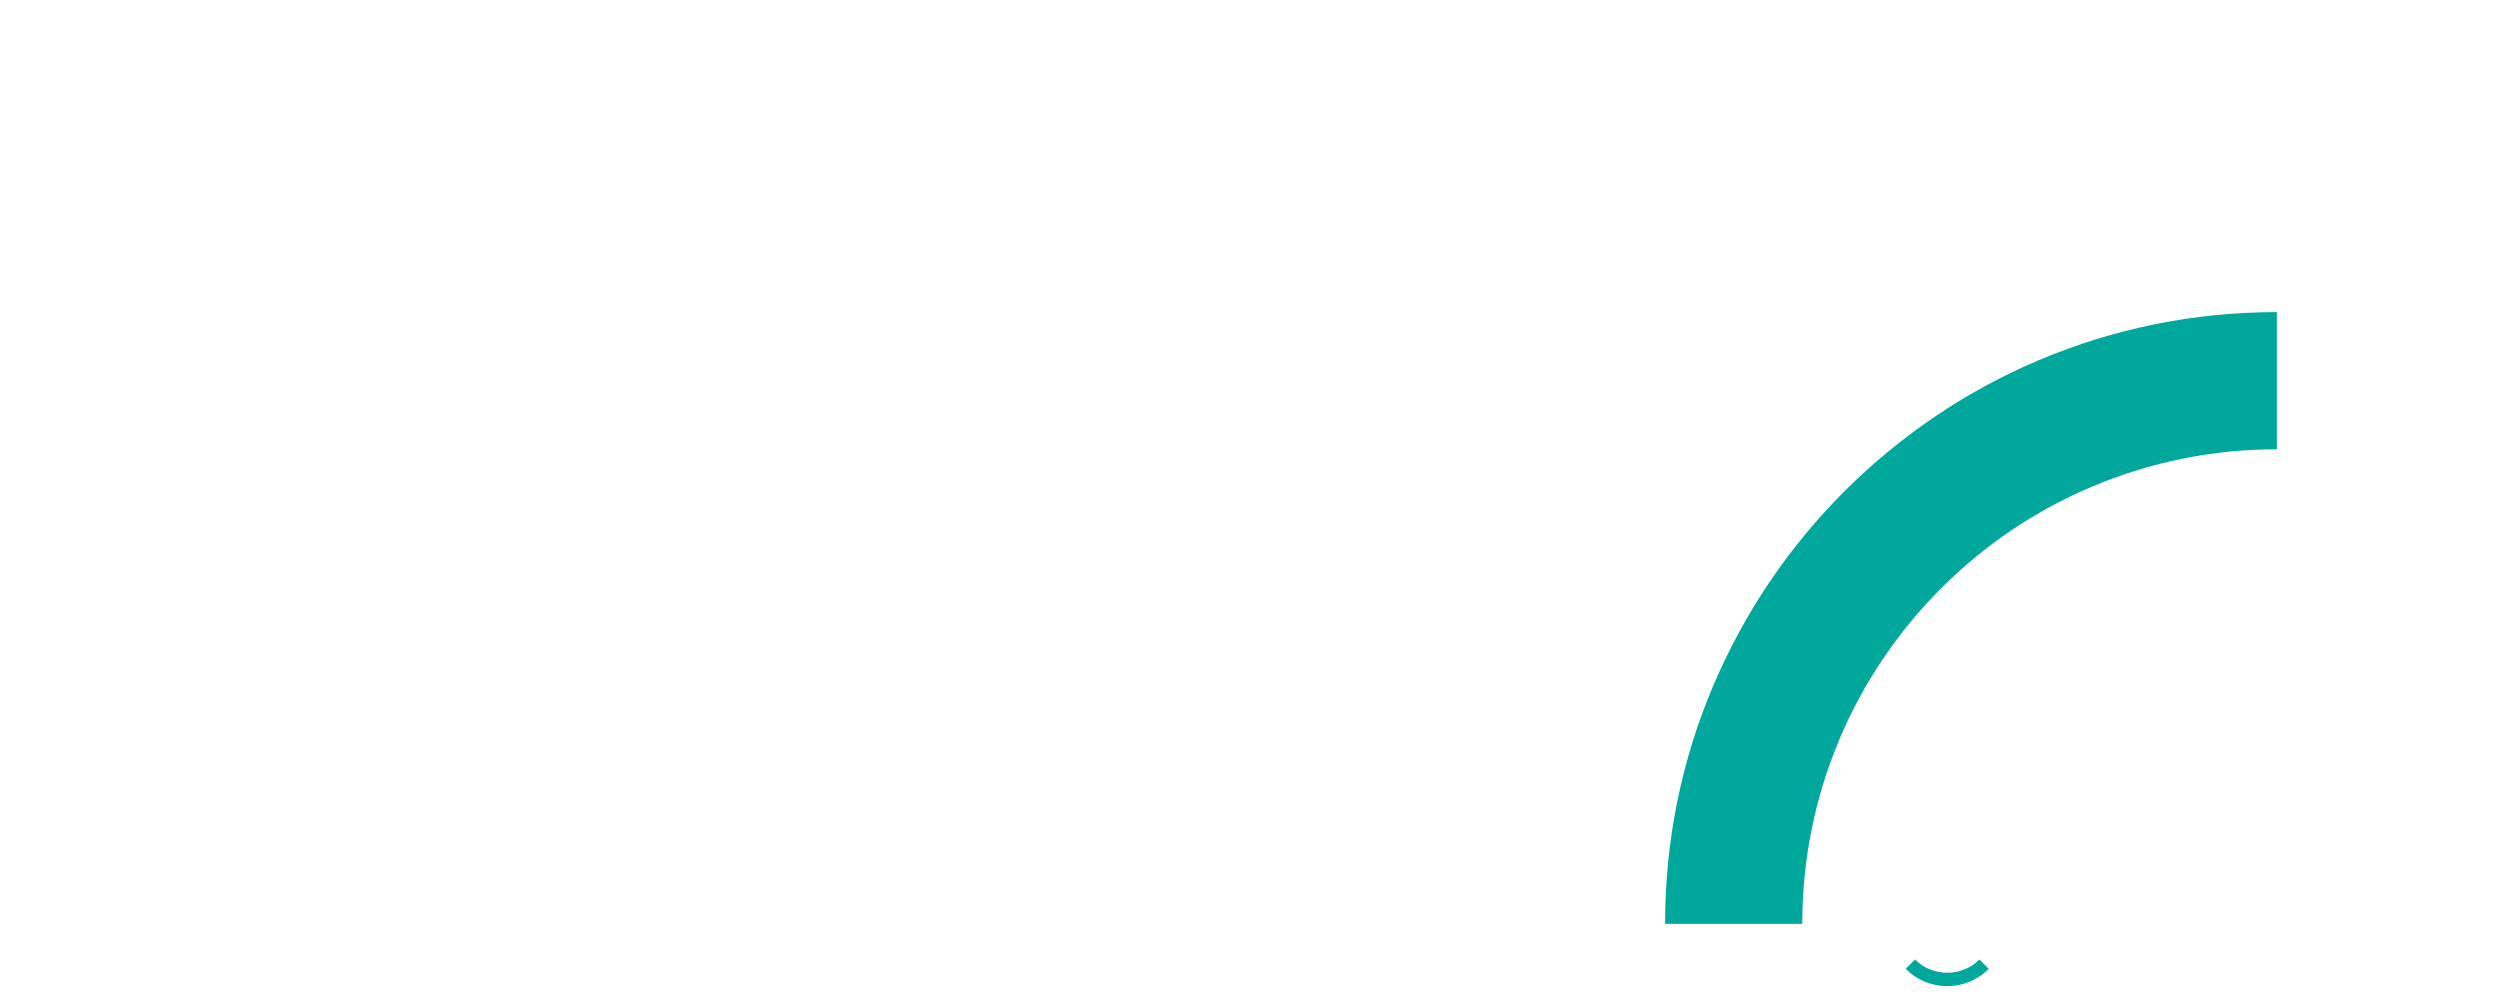 <?xml version="1.0" encoding="utf-8"?>
<!-- Generator: Adobe Illustrator 26.0.1, SVG Export Plug-In . SVG Version: 6.00 Build 0)  -->
<svg version="1.1" id="Capa_1" xmlns="http://www.w3.org/2000/svg" xmlns:xlink="http://www.w3.org/1999/xlink" x="0px" y="0px"
	 width="1908px" height="768px" viewBox="0 0 1908 768" style="enable-background:new 0 0 1908 768;" xml:space="preserve">
<style type="text/css">
	.st0{fill:#00A89C;}
</style>
<g>
	<g>
		<path class="st0" d="M1737.7,342.9V238.2c-63,0-124.2,12.4-181.7,36.7c-27.7,11.7-54.4,26.2-79.3,43.1
			c-24.7,16.7-47.9,35.9-69.1,57c-21.1,21.1-40.3,44.4-57,69.1c-16.9,25-31.3,51.7-43.1,79.3c-24.4,57.6-36.7,118.7-36.7,181.7
			h104.7c0-48.9,9.6-96.3,28.4-141c18.2-43.1,44.4-81.9,77.6-115.1c33.3-33.3,72-59.4,115.1-77.6
			C1641.3,352.5,1688.8,342.9,1737.7,342.9z"/>
	</g>
</g>
<g>
	<g>
		<path class="st0" d="M1461.5,732.3l-7.1,7.1c4.3,4.3,9.3,7.6,14.8,9.9c2.7,1.1,5.5,1.9,8.3,2.5c2.8,0.5,5.7,0.8,8.6,0.8
			c2.9,0,5.7-0.3,8.6-0.8c2.8-0.6,5.6-1.4,8.3-2.5c5.6-2.3,10.6-5.6,14.8-9.9l-7.1-7.1c-3.3,3.3-7.2,5.9-11.5,7.6
			c-4.2,1.7-8.6,2.5-13.1,2.5c-4.5,0-8.9-0.9-13.1-2.5C1468.7,738.2,1464.8,735.6,1461.5,732.3z"/>
	</g>
</g>
</svg>
